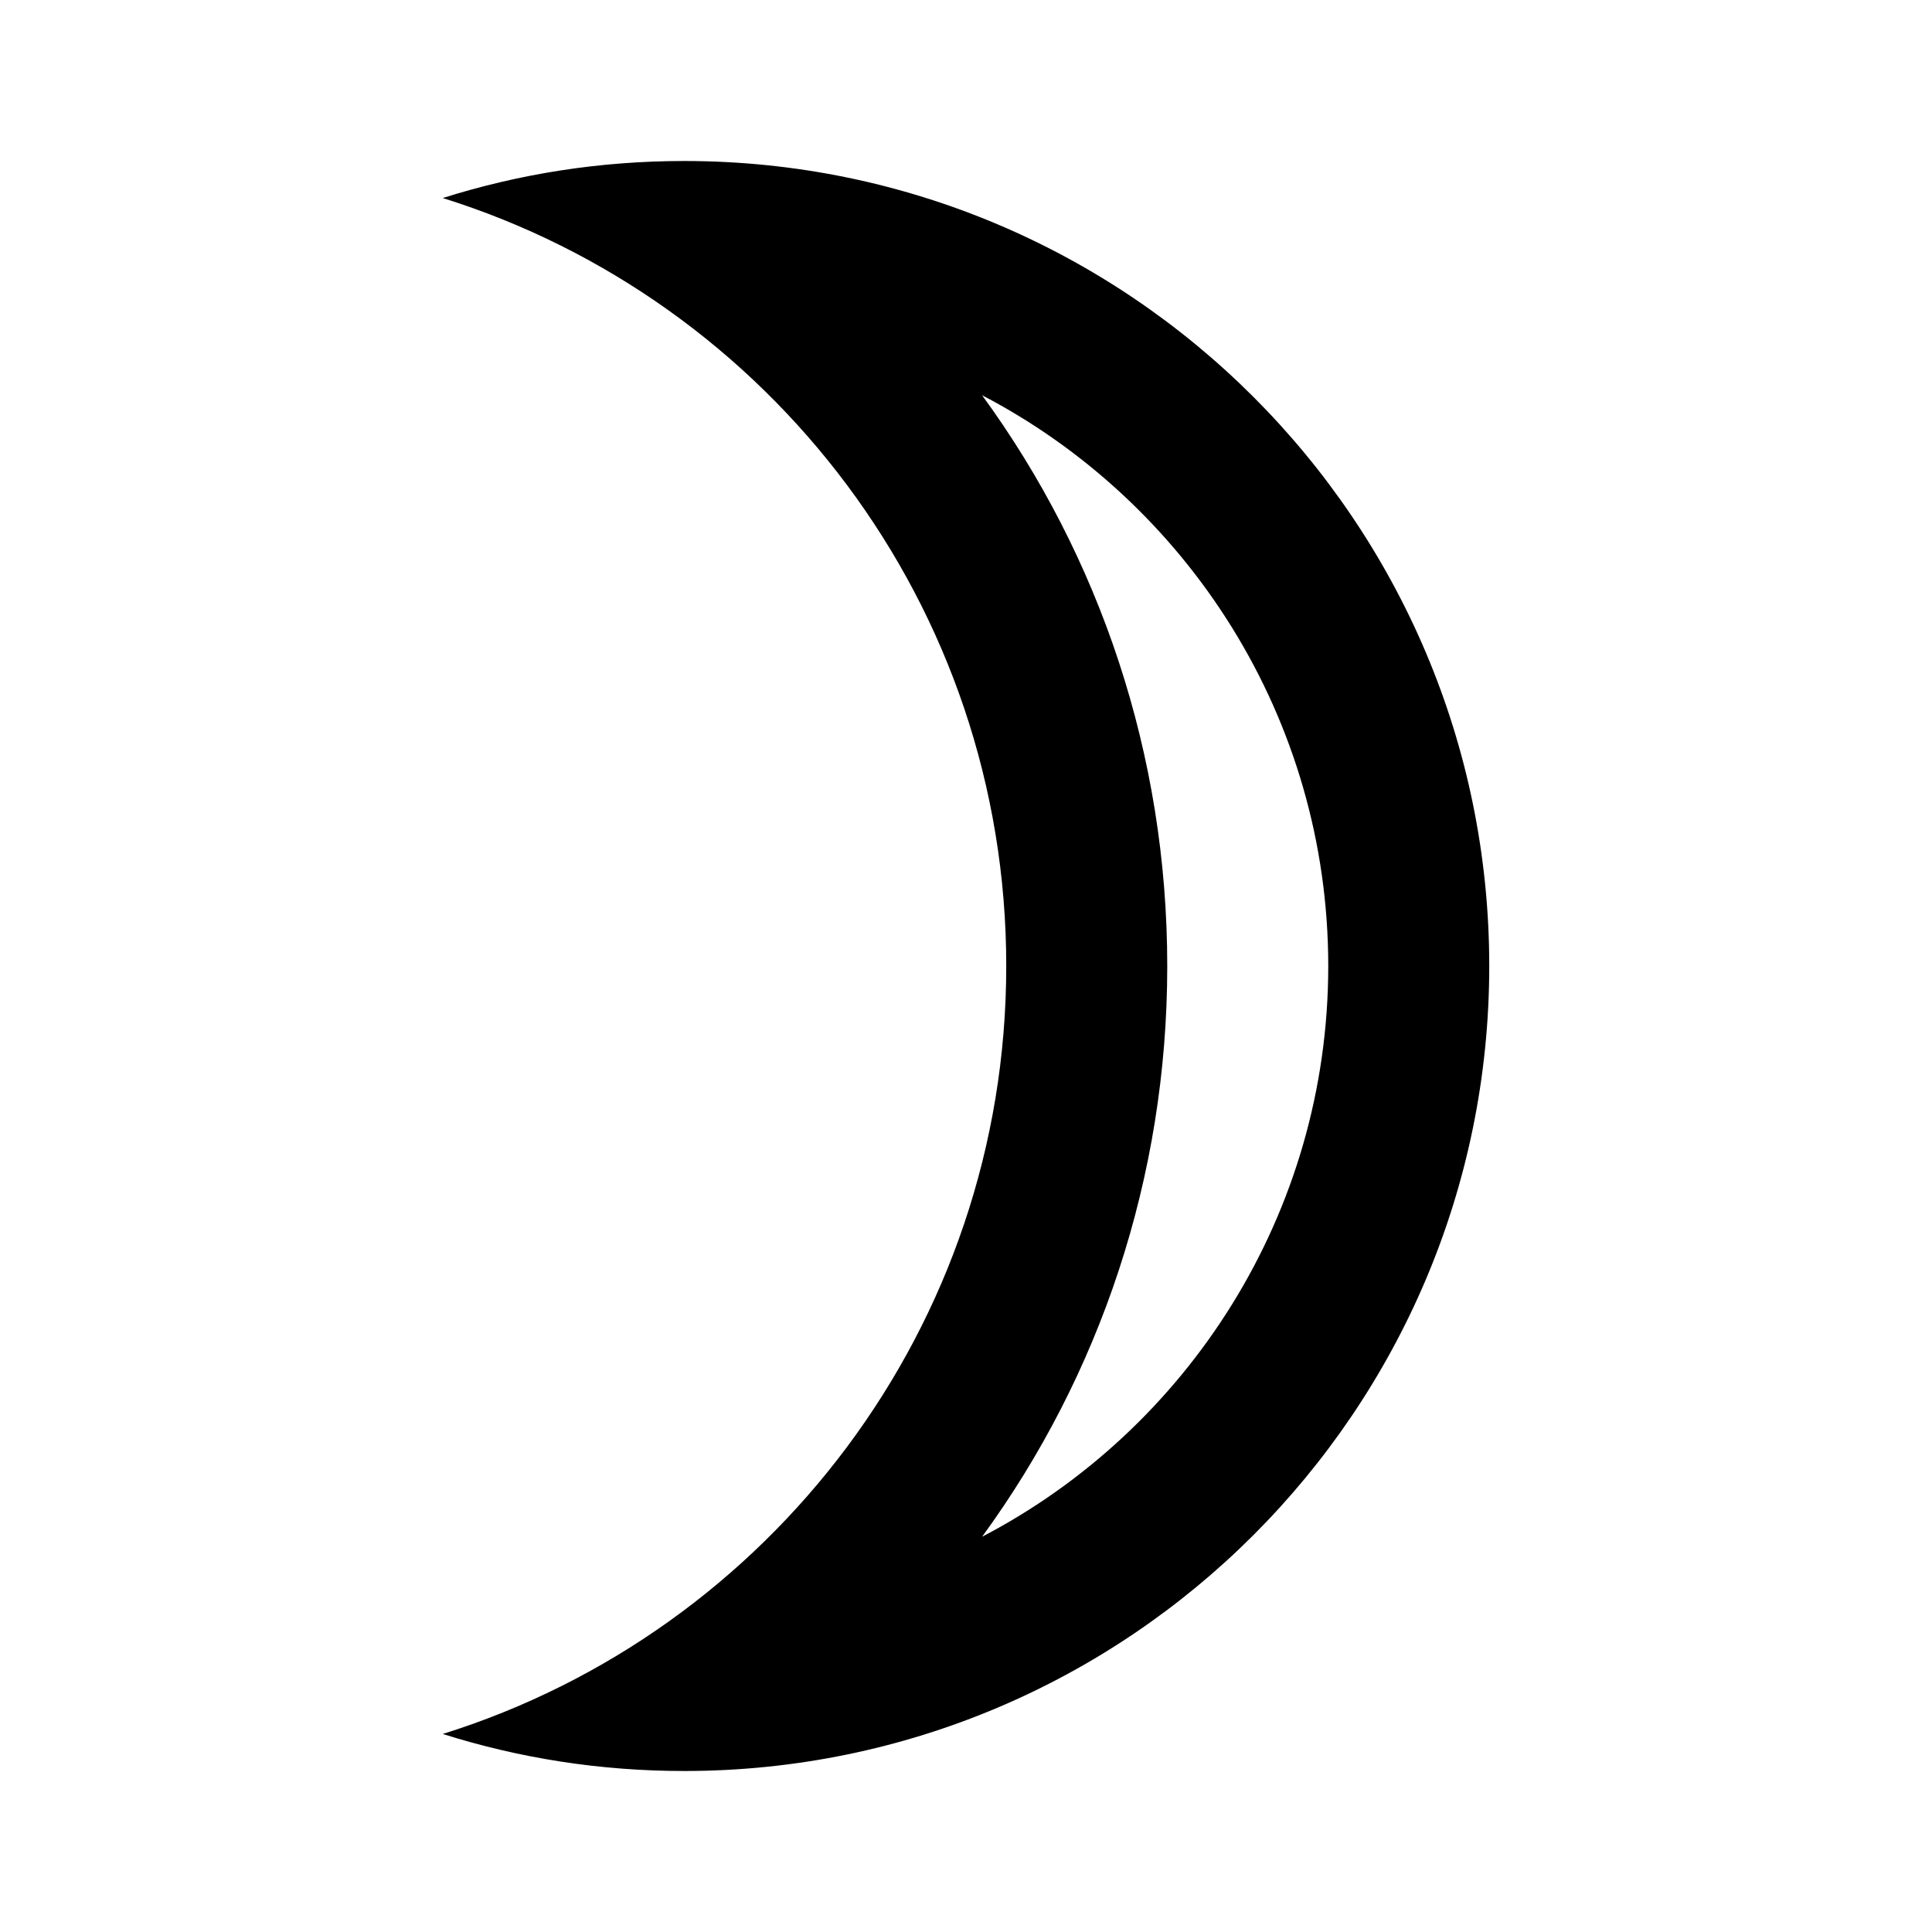 <svg width="24" height="24" viewBox="0 0 24 24" fill="currentColor" xmlns="http://www.w3.org/2000/svg">
<path d="M12.2 4.91C14.75 6.24 16.5 8.92 16.5 12C16.5 15.08 14.75 17.76 12.2 19.09C13.66 17.09 14.5 14.63 14.5 12C14.5 9.37 13.66 6.91 12.2 4.91ZM8.5 2C7.45 2 6.45 2.16 5.5 2.46C9.56 3.73 12.5 7.52 12.5 12C12.5 16.48 9.56 20.27 5.5 21.54C6.45 21.84 7.45 22 8.5 22C14.02 22 18.5 17.52 18.5 12C18.5 6.48 14.02 2 8.5 2Z" />
</svg>
